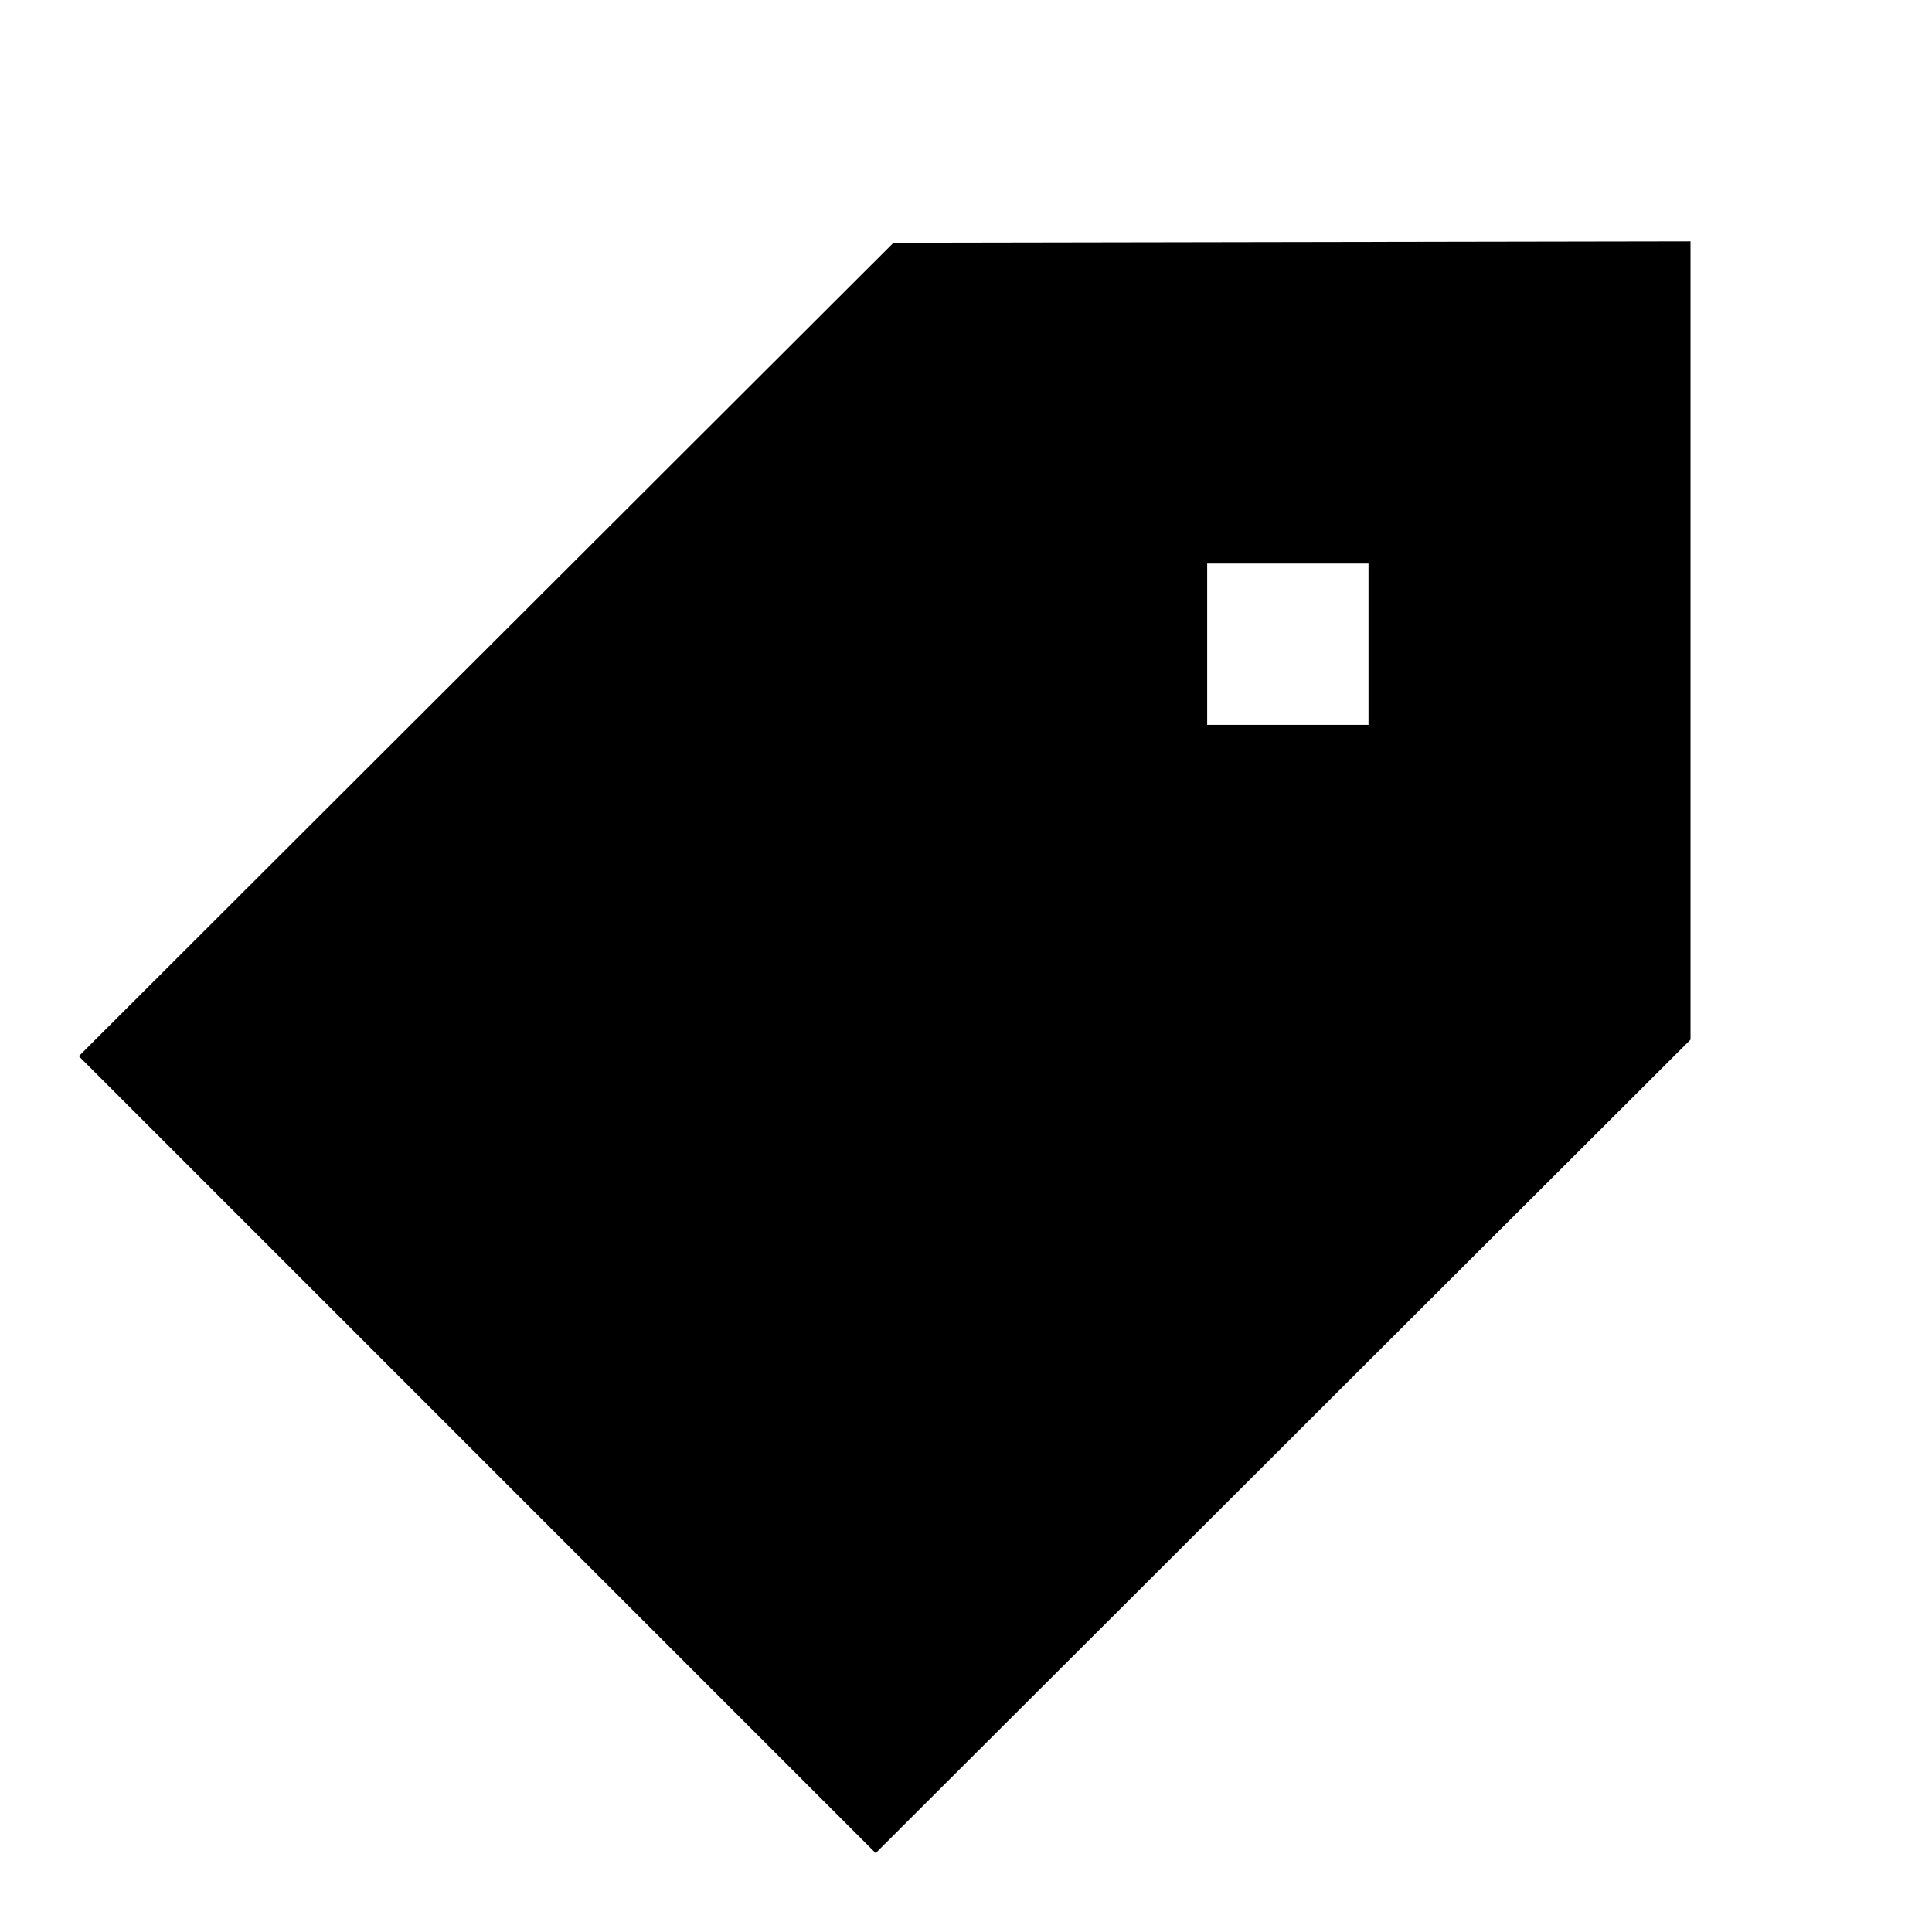 <svg xmlns="http://www.w3.org/2000/svg" xmlns:xlink="http://www.w3.org/1999/xlink" width="24" height="24" viewBox="0 0 24 24"><path fill="currentColor" d="m.979 13.12l9.899 9.9L21 12.915V2.998l-9.9.017zm14.017-4.116V7H17v2.004z"/></svg>